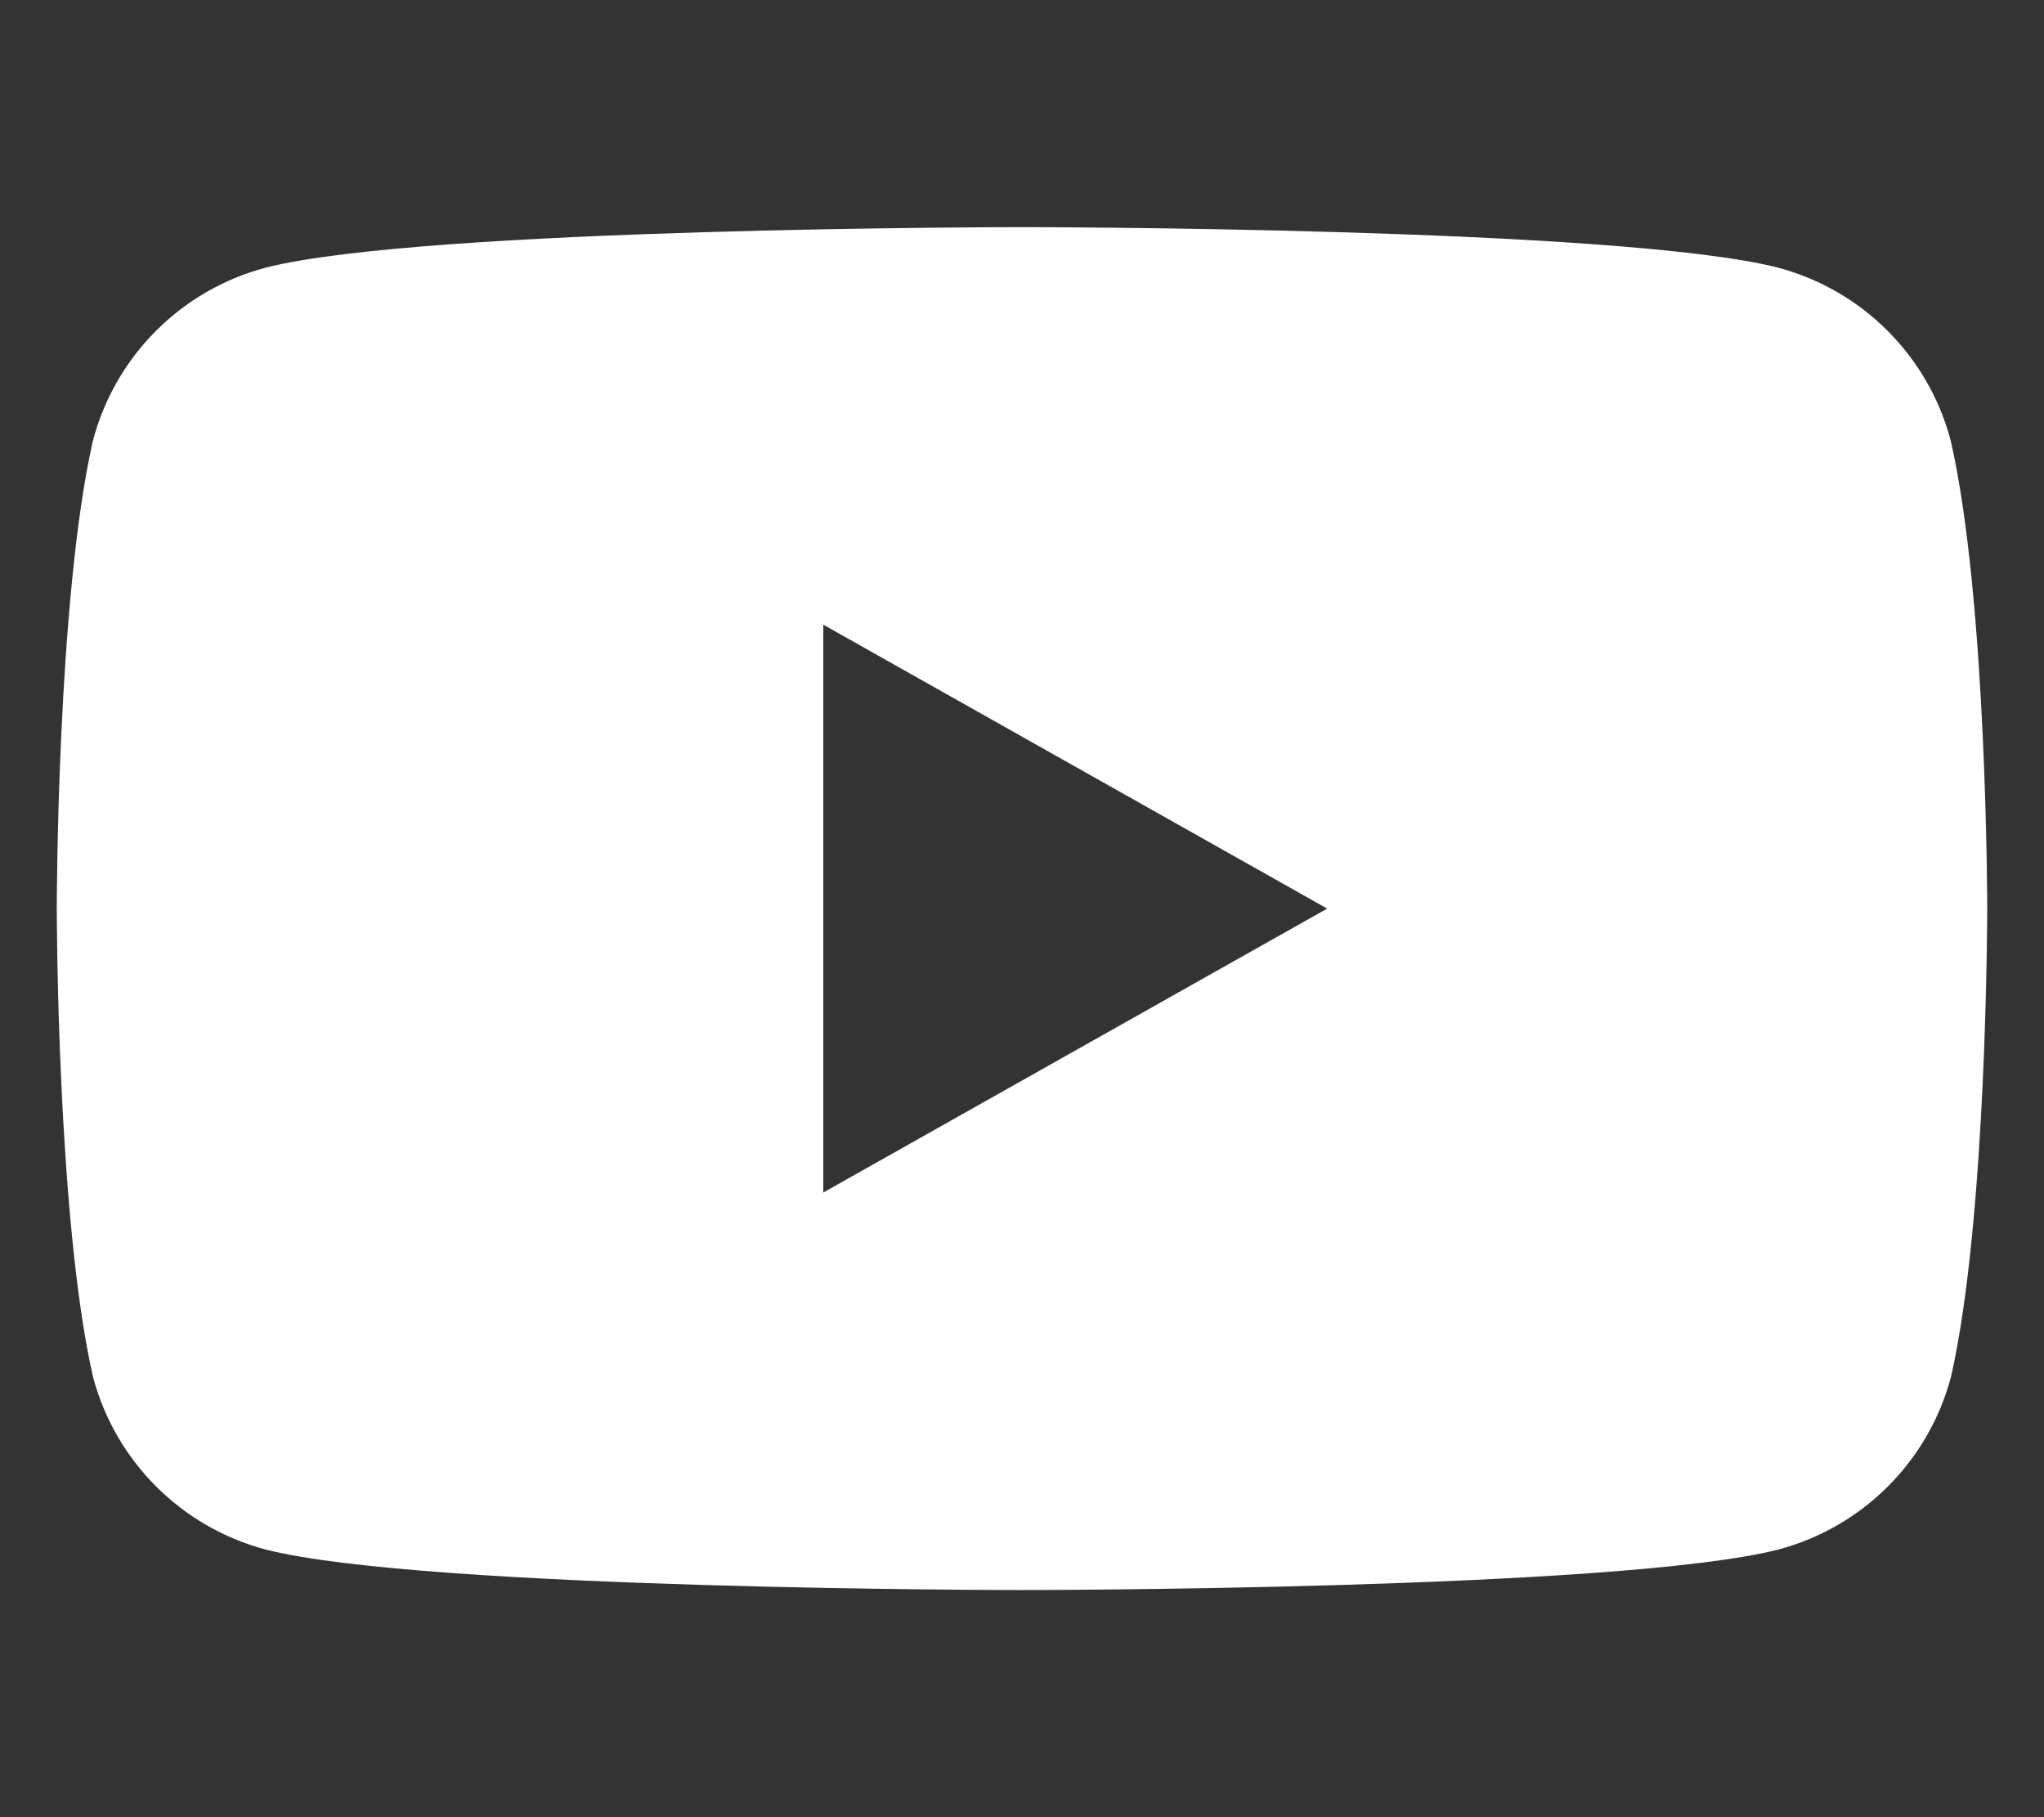 <svg xmlns="http://www.w3.org/2000/svg" viewBox="0 0 576 512" fill="white">
  <rect x="0" y="0" width="576" height="512" fill="#333333" stroke="none"/>
  <path d="M549.7 124.1c-6.3-23.8-24.9-42.4-48.7-48.7C456.3 64 288 64 288 64s-168.3 0-213.1 11.4c-23.8 6.3-42.4 24.9-48.7 48.7C16 168.9 16 256 16 256s0 87.1 10.2 131.9c6.3 23.8 24.9 42.4 48.7 48.7 44.8 11.4 213.1 11.4 213.1 11.4s168.3 0 213.1-11.4c23.8-6.3 42.4-24.9 48.7-48.7C560 343.1 560 256 560 256s0-87.1-10.3-131.9zM232 336V176l142 80-142 80z"/>
</svg>
